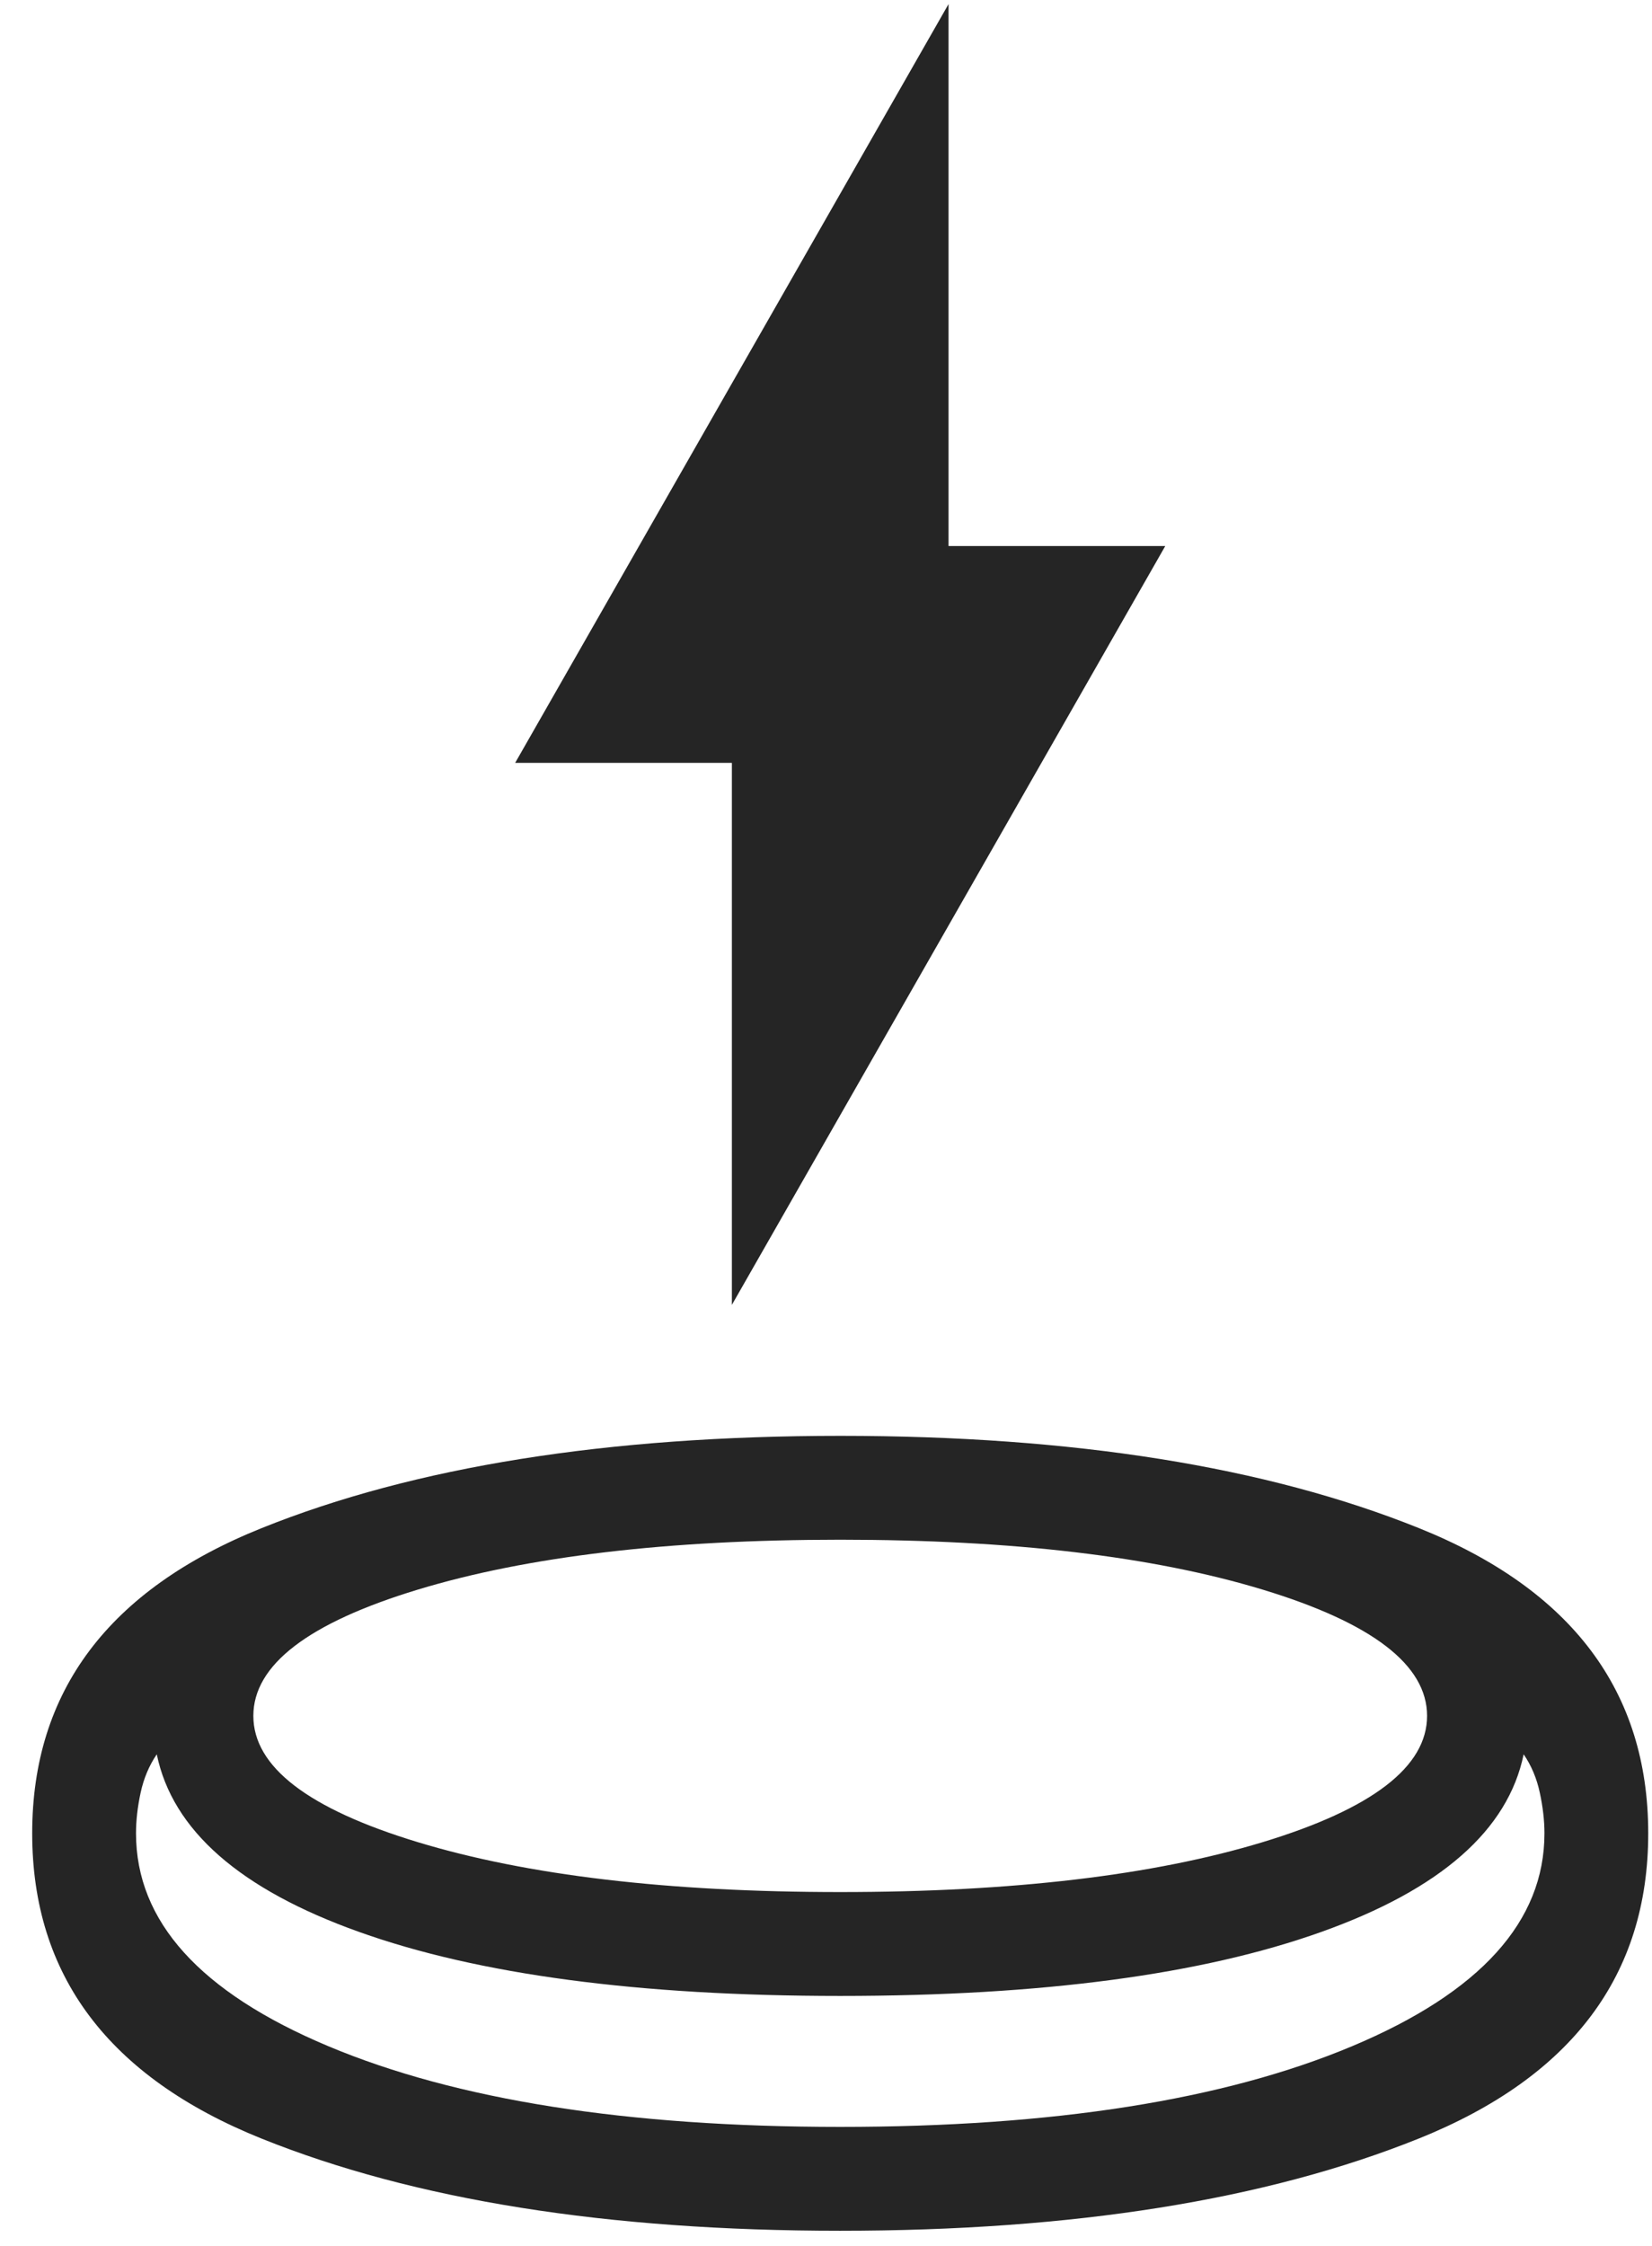 <svg width="39" height="53" viewBox="0 0 39 53" fill="none" xmlns="http://www.w3.org/2000/svg">
<path d="M19.832 52.634C14.335 52.634 9.782 51.909 6.173 50.458C2.564 49.006 0.76 46.606 0.76 43.256C0.76 39.907 2.565 37.506 6.177 36.055C9.788 34.604 14.342 33.878 19.839 33.878C25.336 33.878 29.889 34.604 33.498 36.055C37.107 37.506 38.911 39.907 38.911 43.256C38.911 46.606 37.106 49.006 33.494 50.458C29.883 51.909 25.329 52.634 19.832 52.634ZM19.836 47.093C15.083 47.093 11.298 46.59 8.481 45.584C5.664 44.58 4.07 43.182 3.701 41.392C3.52 41.658 3.393 41.96 3.32 42.297C3.247 42.635 3.211 42.954 3.211 43.256C3.211 45.334 4.723 47.008 7.748 48.278C10.773 49.548 14.802 50.183 19.836 50.183C24.869 50.183 28.898 49.548 31.923 48.278C34.948 47.008 36.461 45.334 36.461 43.256C36.461 42.954 36.424 42.635 36.351 42.297C36.279 41.96 36.152 41.658 35.97 41.392C35.601 43.182 34.008 44.58 31.19 45.584C28.373 46.59 24.588 47.093 19.836 47.093ZM19.836 44.642C23.899 44.642 27.224 44.249 29.811 43.464C32.397 42.679 33.69 41.686 33.69 40.485C33.69 39.285 32.397 38.292 29.811 37.507C27.224 36.722 23.899 36.329 19.836 36.329C15.772 36.329 12.447 36.722 9.861 37.507C7.274 38.292 5.981 39.285 5.981 40.485C5.981 41.686 7.274 42.679 9.861 43.464C12.447 44.249 15.772 44.642 19.836 44.642ZM17.278 30.788V17.999H12.162L22.393 0.096V12.884H27.509L17.278 30.788Z" fill="#252525"/>
</svg>
